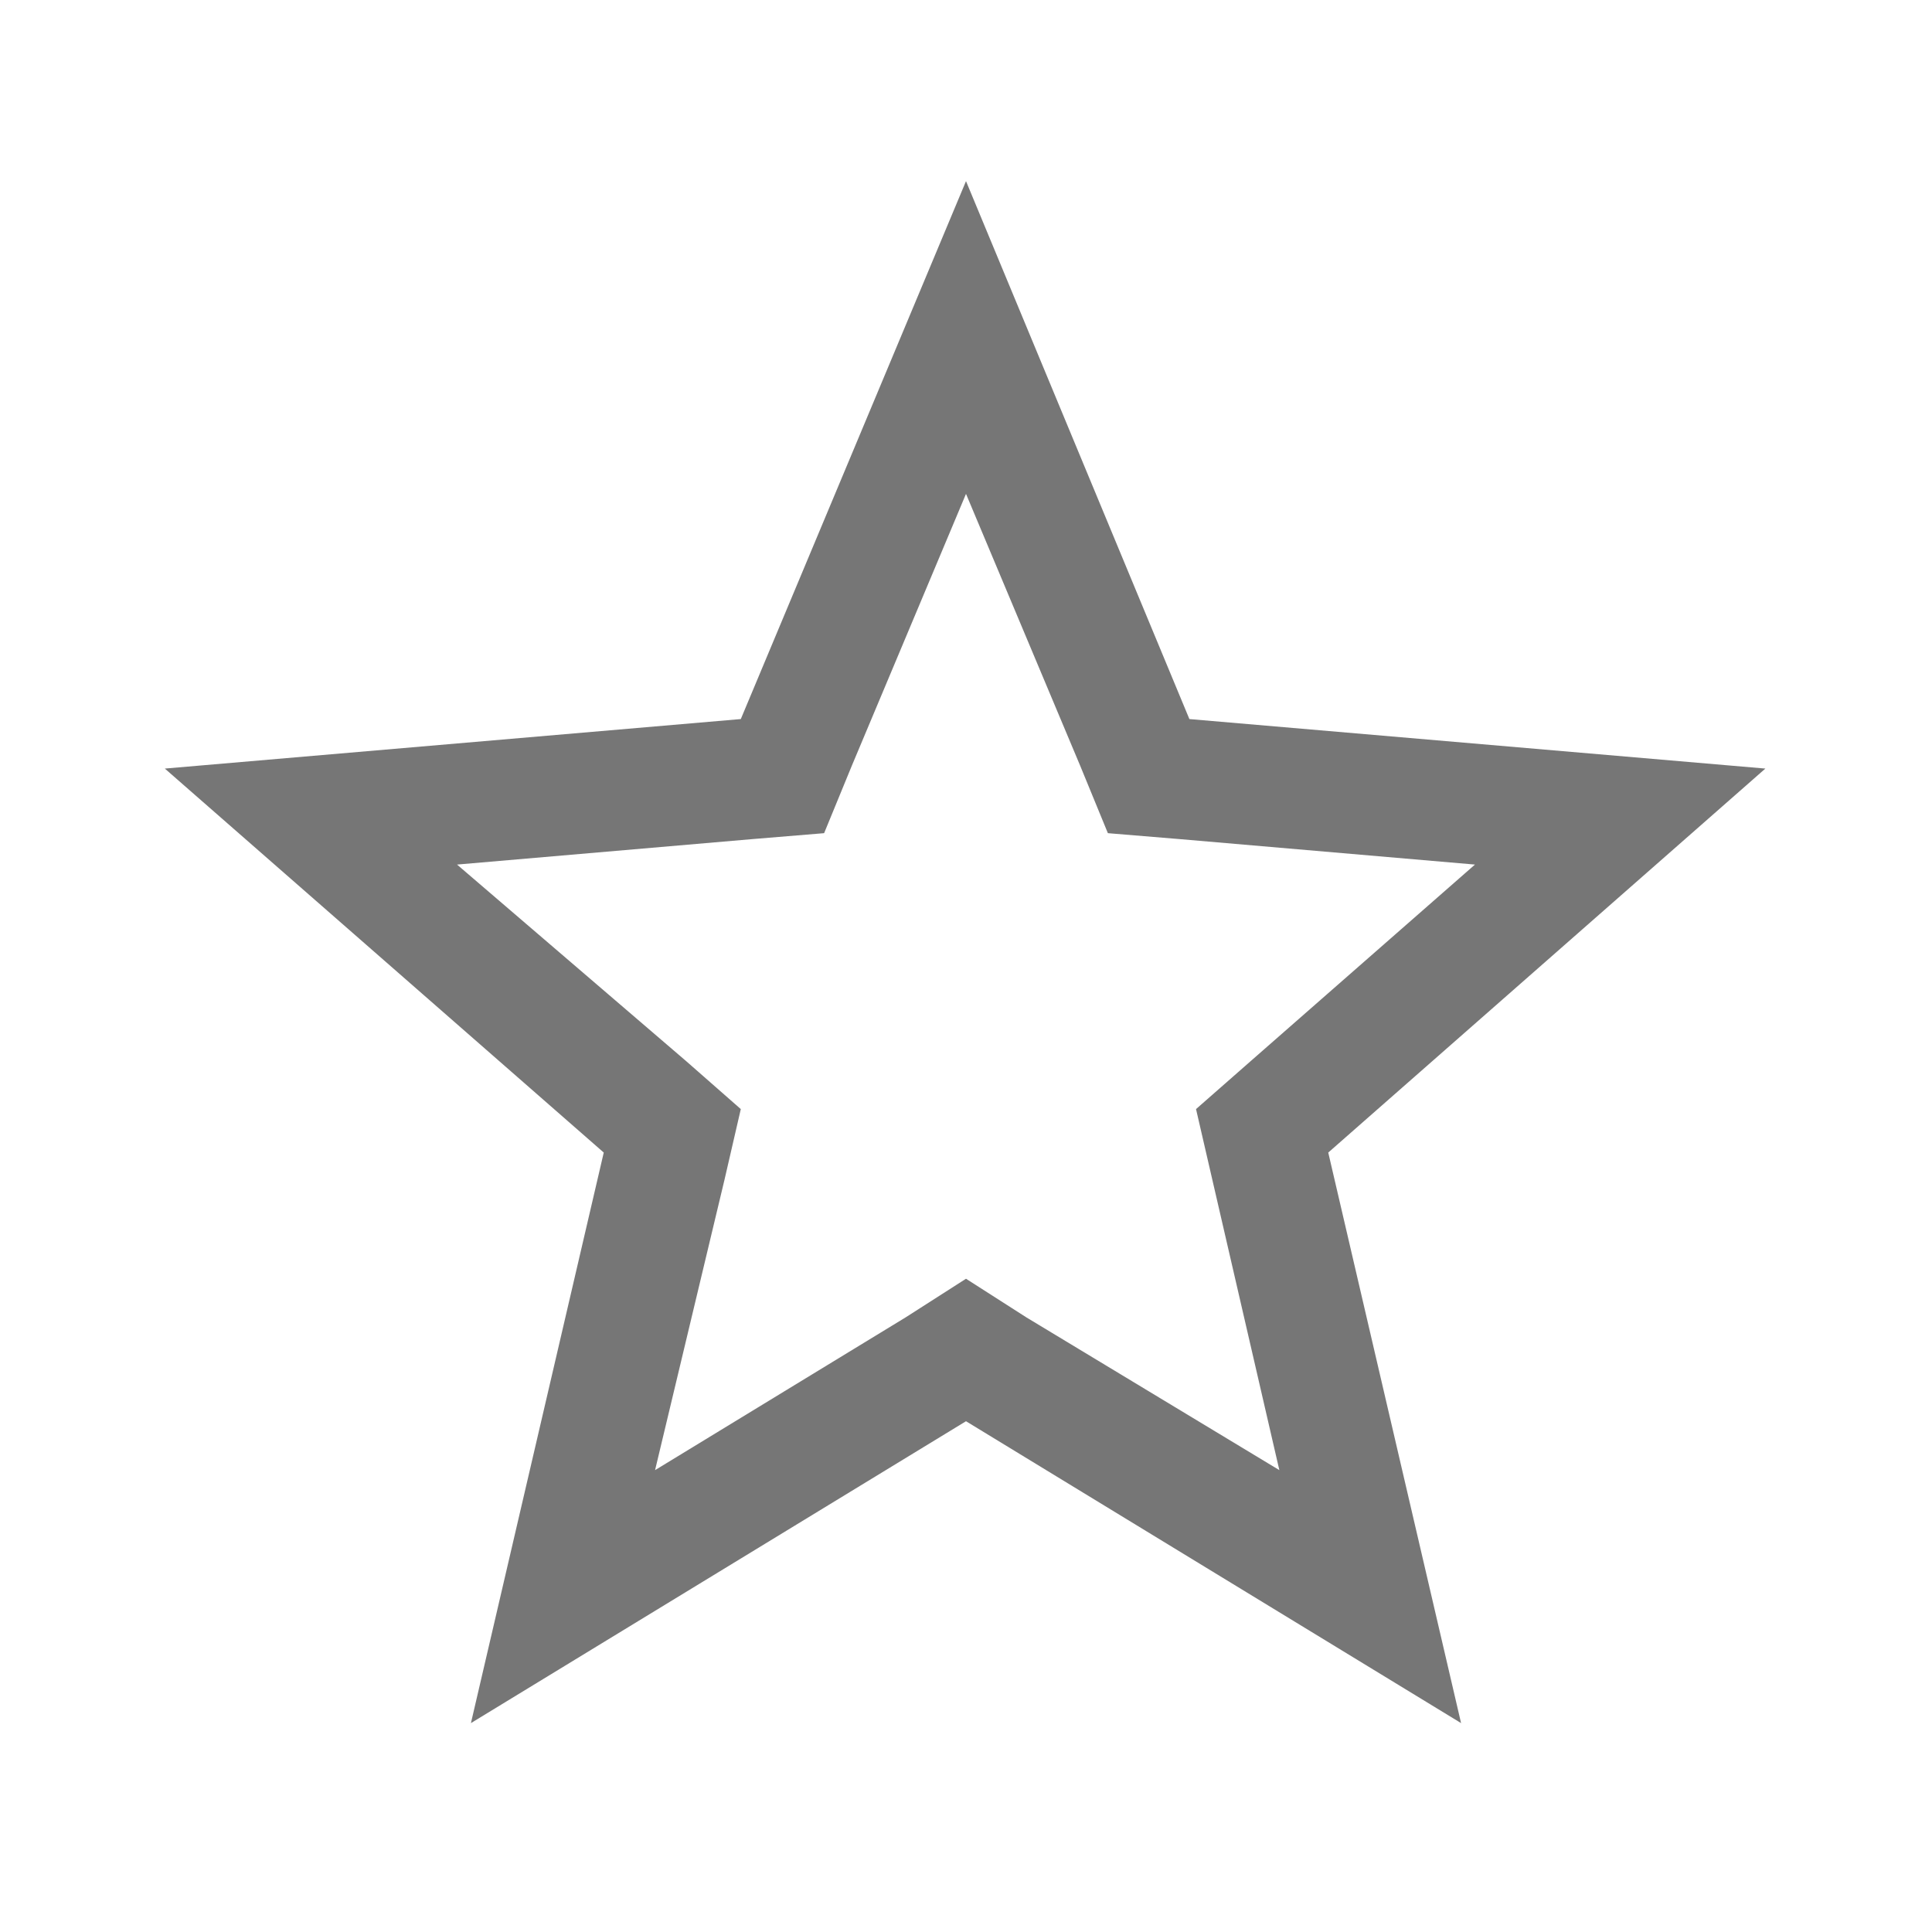 <svg xmlns="http://www.w3.org/2000/svg" width="32" height="32" viewBox="0 0 32 32"><path d="M16,8.18l1.89,4.5.46,1.12,1.21.1,4.87.42-3.72,3.26-.9.79.27,1.17,1.11,4.81L17,21.82l-1-.64-1,.64-4.15,2.53L12,19.54l.27-1.17-.9-.79L7.57,14.32l4.87-.42,1.21-.1.46-1.12L16,8.18M16,3l-3.73,8.91-9.54.82L10,19.09,7.8,28.54l8.2-5,8.2,5L22,19.09l7.24-6.36-9.54-.82Z" fill="#767676"/></svg>

